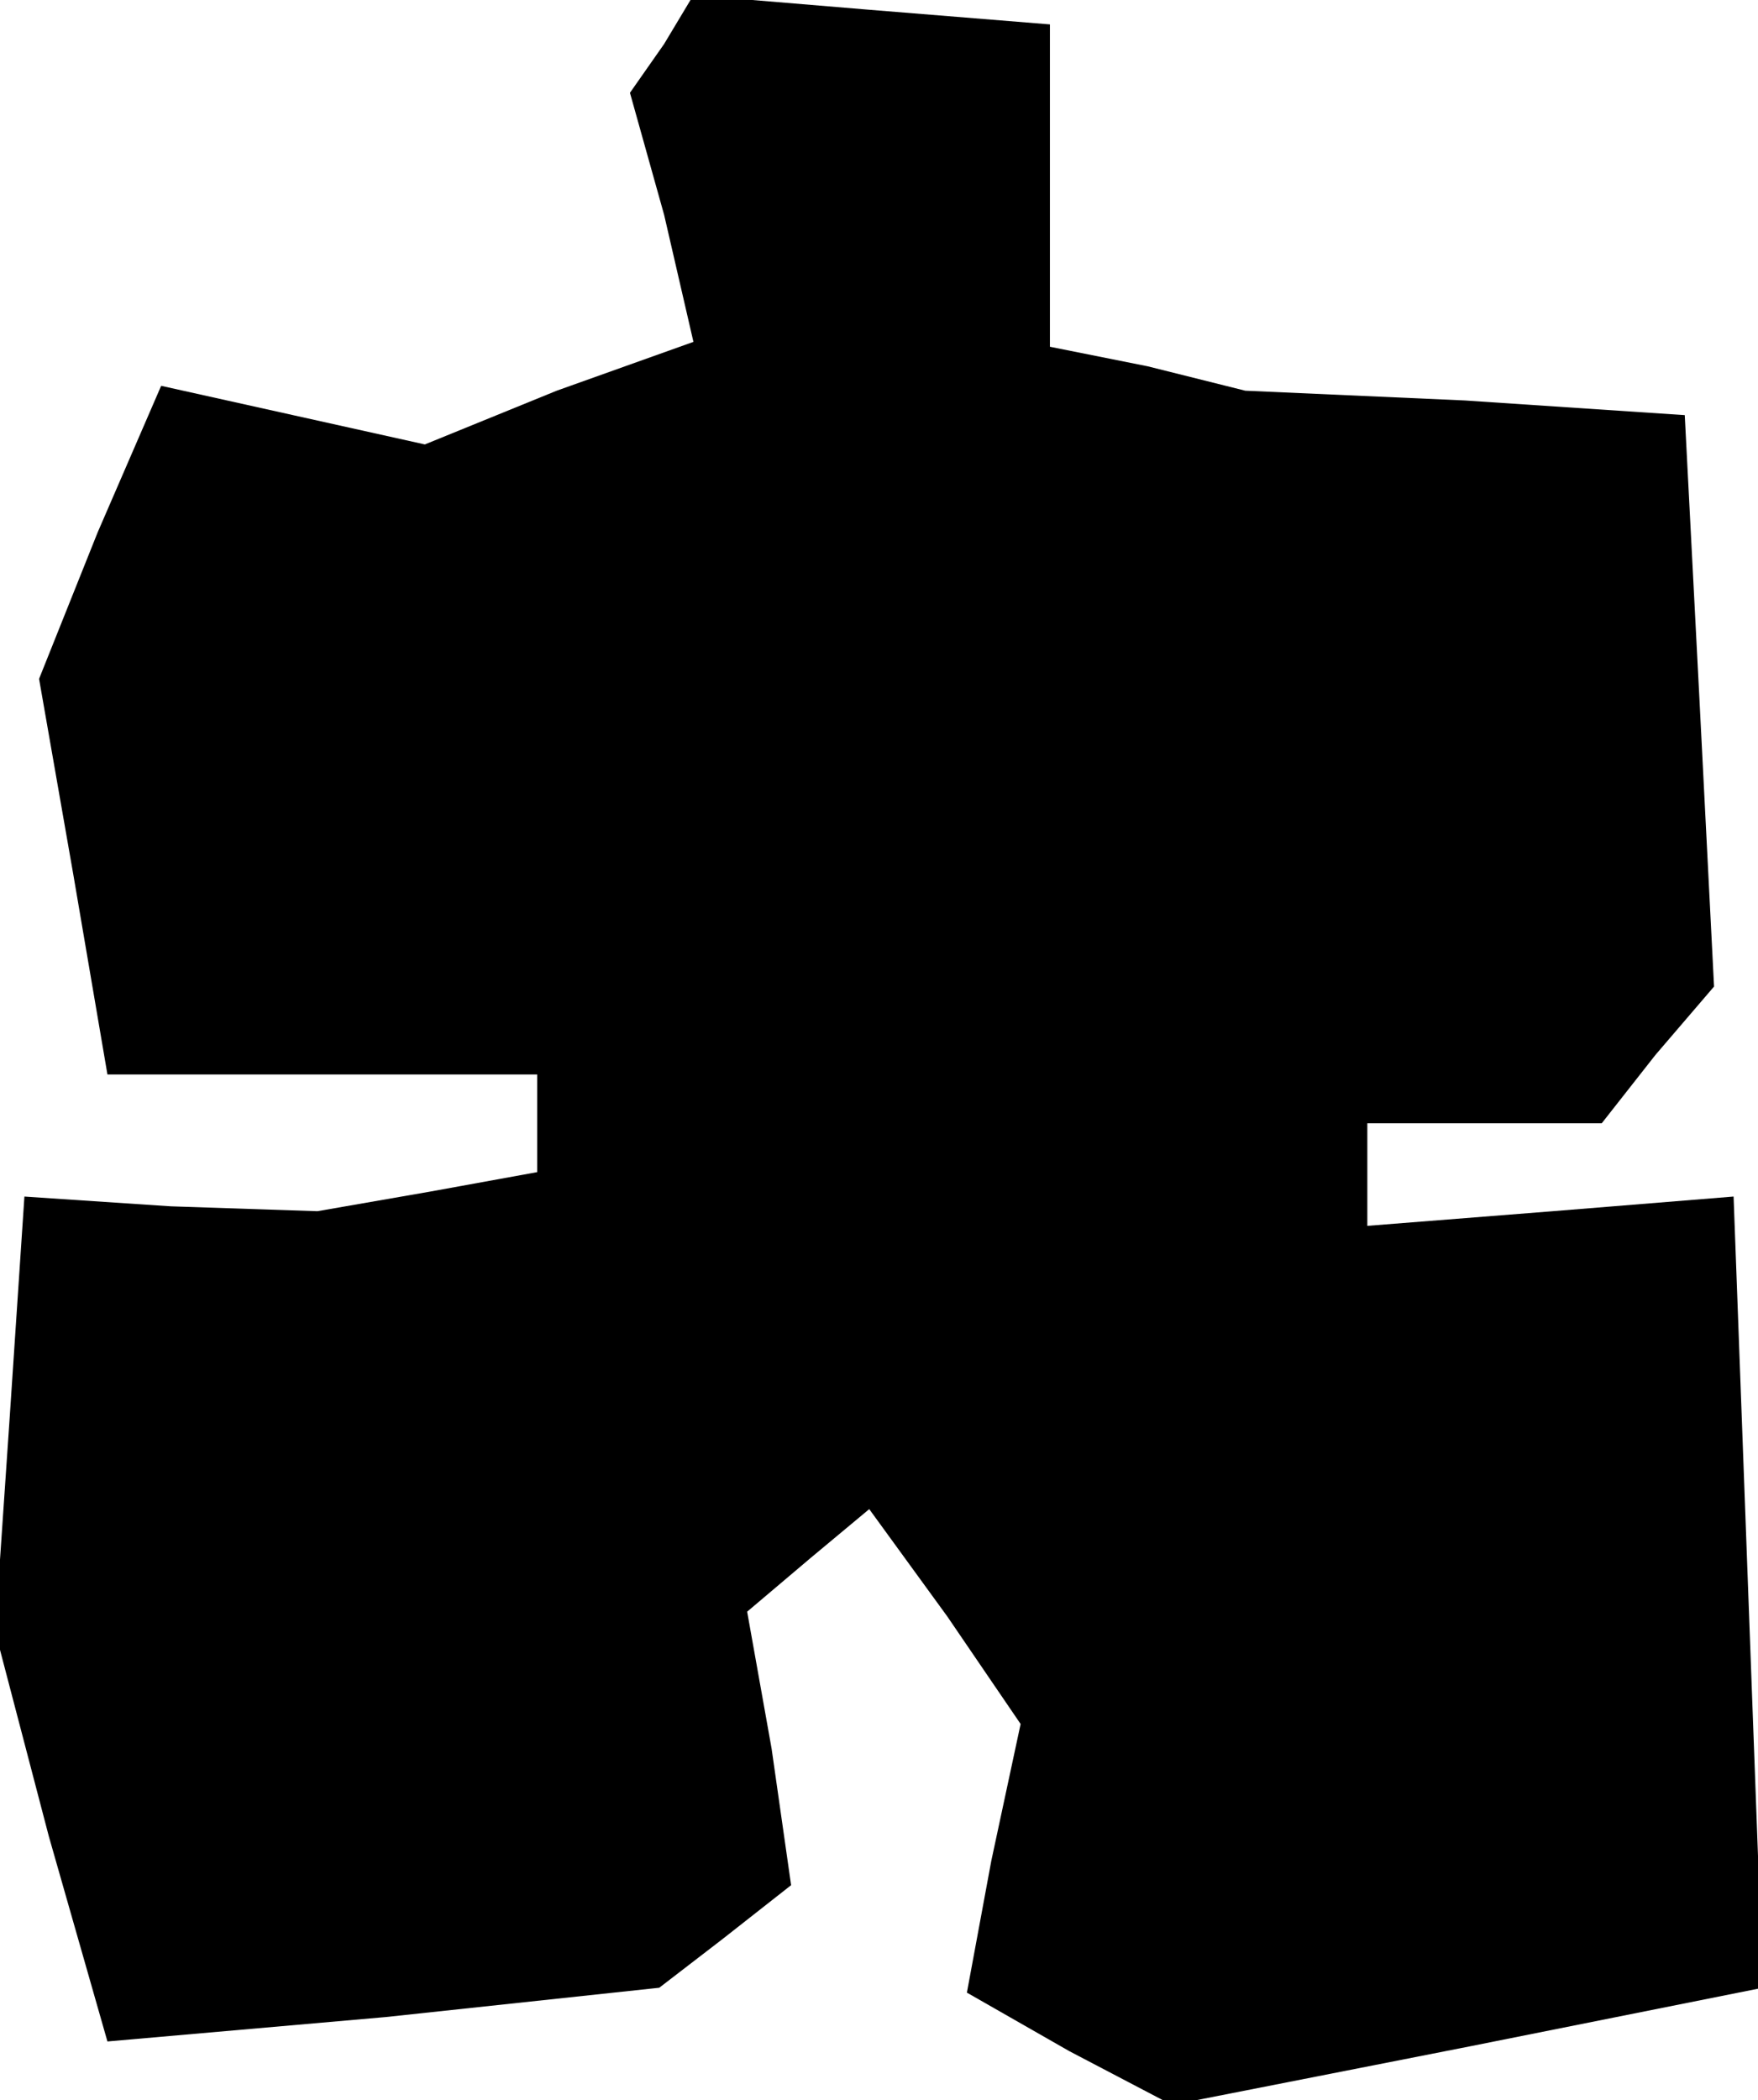 <?xml version="1.0" standalone="no"?>
<!DOCTYPE svg PUBLIC "-//W3C//DTD SVG 20010904//EN"
 "http://www.w3.org/TR/2001/REC-SVG-20010904/DTD/svg10.dtd">
<svg version="1.0" xmlns="http://www.w3.org/2000/svg"
 width="36pt" height="43pt" viewBox="0 0 36 43"
 preserveAspectRatio="xMidYMid meet">
<g transform="translate(0,43) scale(0.1,-0.1)"
fill="#000000" stroke="none">
<path d="M136 421 l-7 -10 7 -25 6 -26 -28 -10 -27 -11 -27 6 -27 6 -13 -30
-12 -30 7 -40 7 -41 44 0 44 0 0 -10 0 -10 -22 -4 -23 -4 -30 1 -30 2 -3 -45
-3 -44 11 -42 12 -42 57 5 56 6 13 10 14 11 -4 28 -5 28 13 11 12 10 16 -22
15 -22 -6 -28 -5 -27 21 -12 21 -11 61 12 60 12 -3 81 -3 81 -37 -3 -38 -3 0
11 0 10 24 0 24 0 11 14 12 14 -3 59 -3 58 -45 3 -45 2 -20 5 -20 4 0 33 0 33
-37 3 -36 3 -6 -10z"/>
</g>
</svg>
